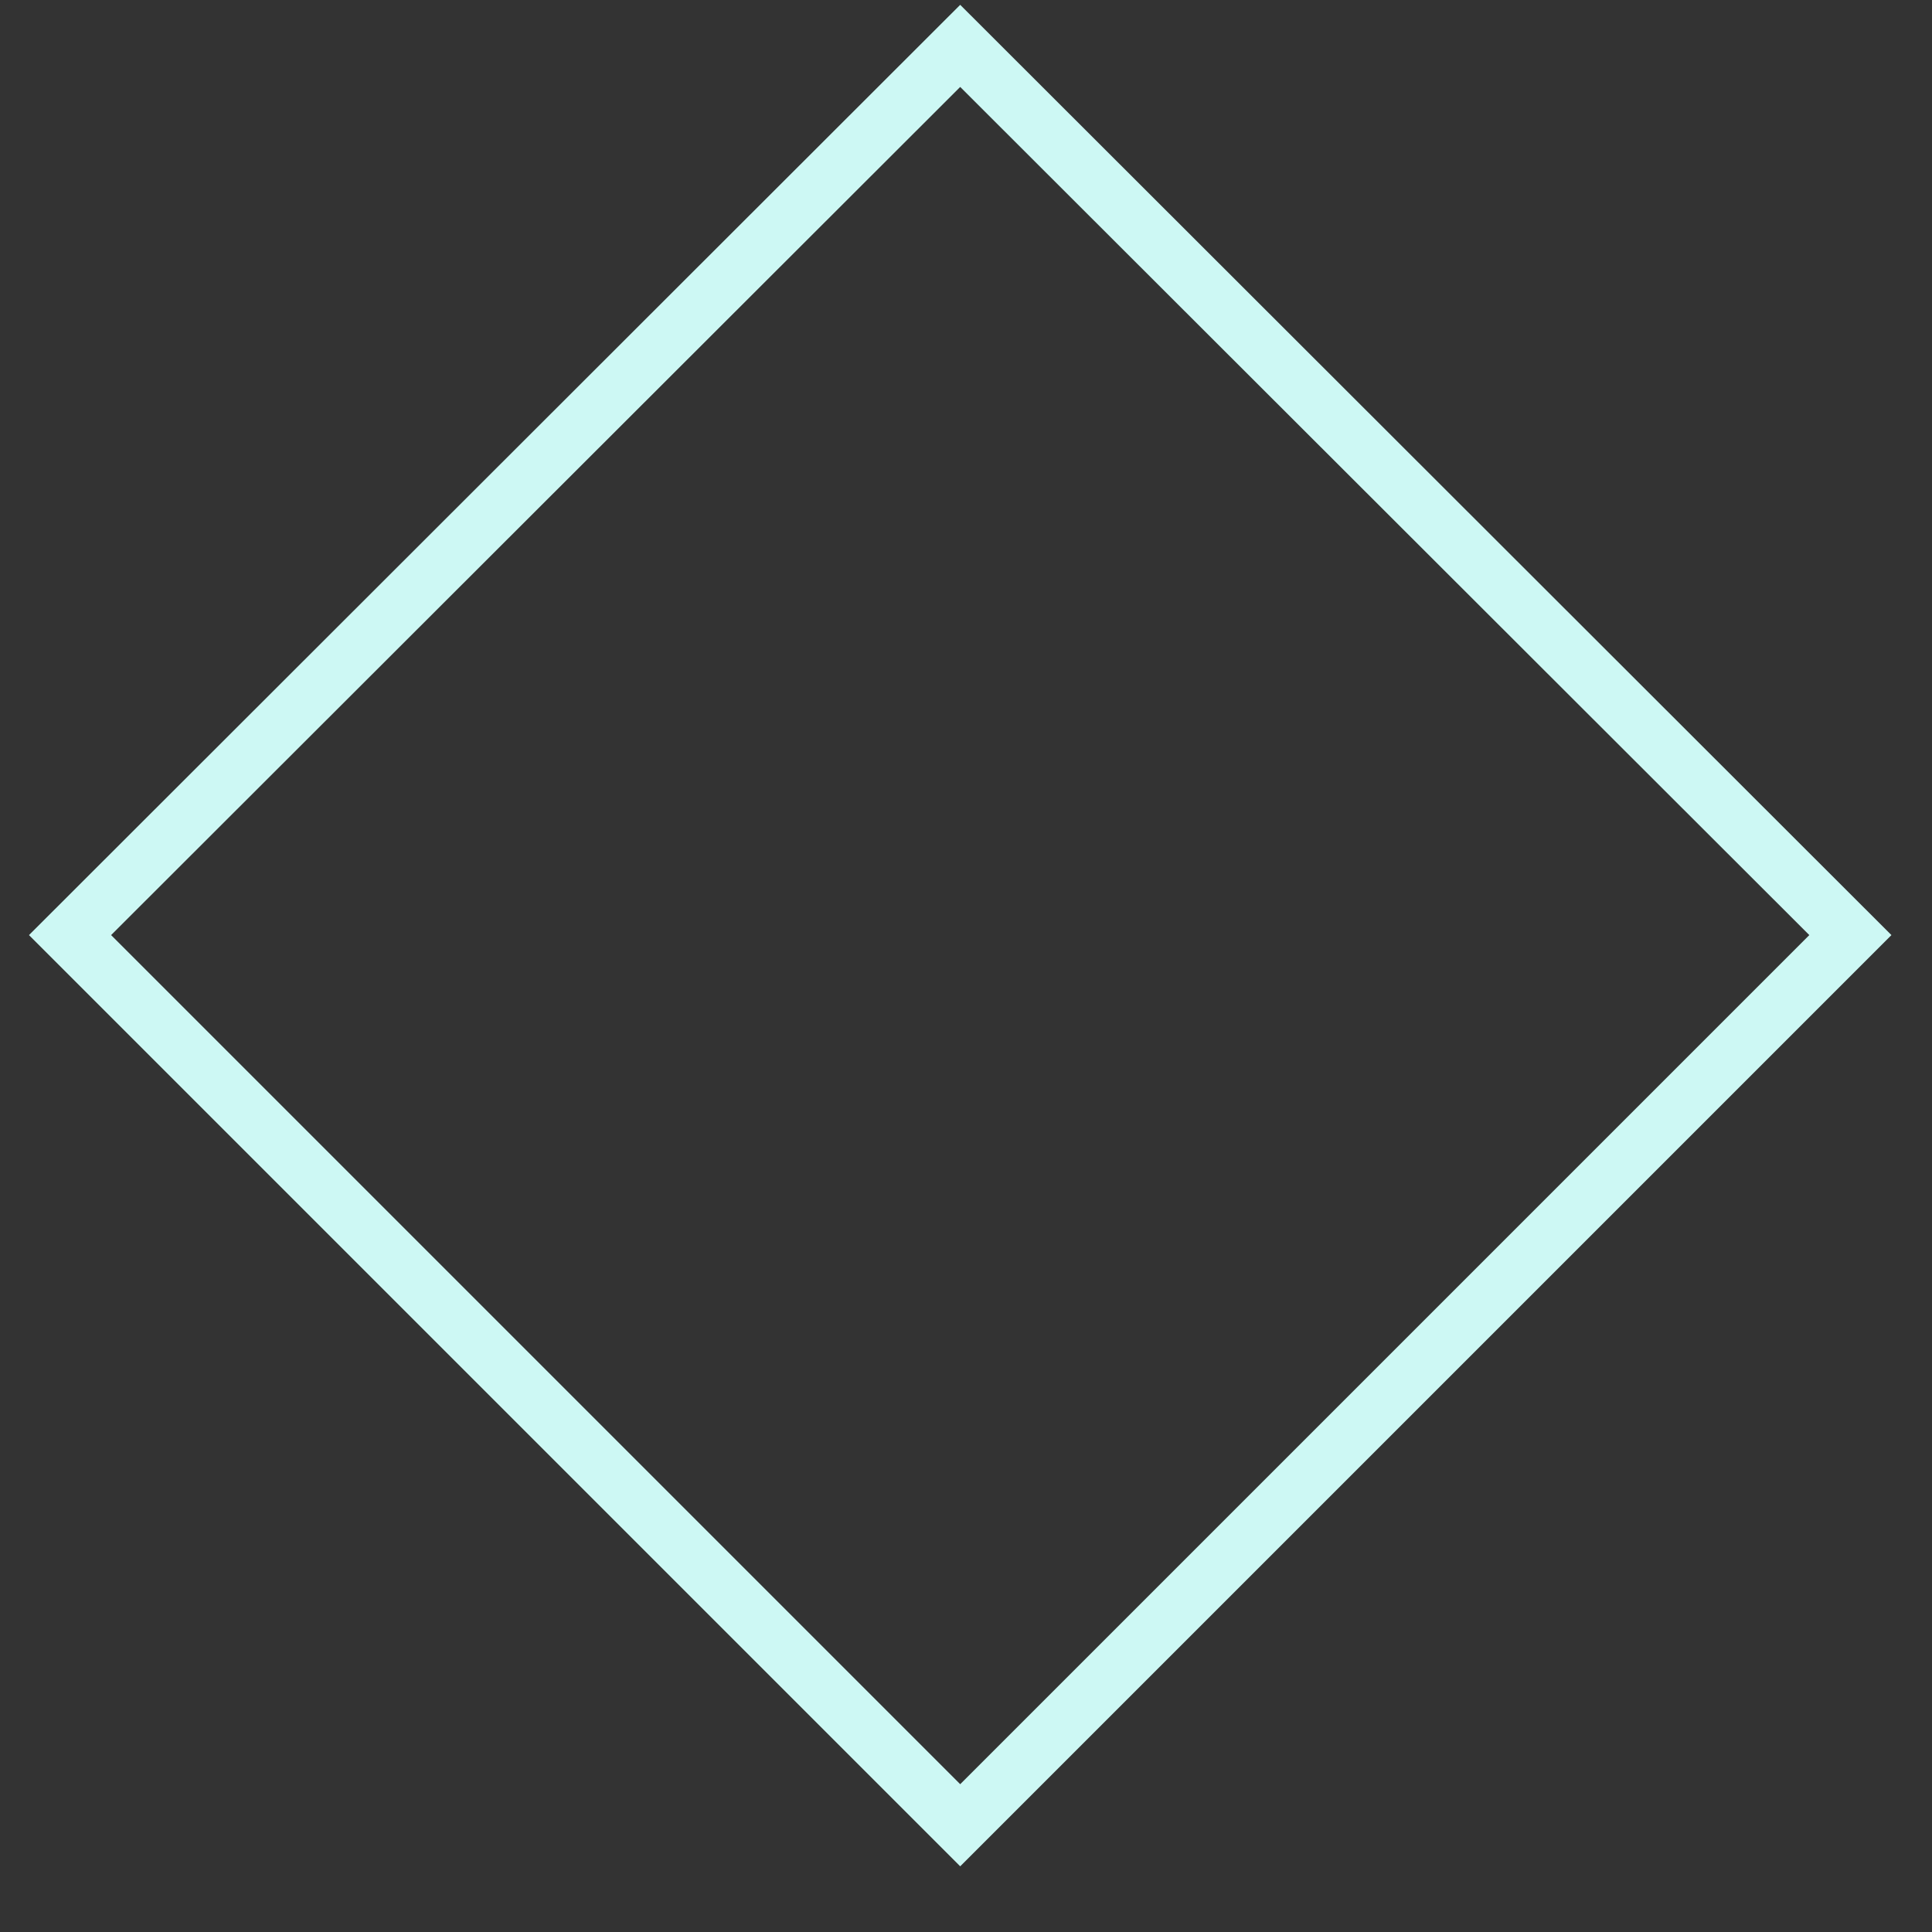 <svg width="20" height="20" viewBox="0 0 20 20" fill="none" xmlns="http://www.w3.org/2000/svg">
<rect x="0" y="0" width="20" height="20" fill="#333333" stroke="none"/>
<g style="mix-blend-mode:overlay">
<path d="M9.94 19.32L0.3 9.68L9.94 0.05L19.58 9.68L9.94 19.32ZM1.15 9.68L9.94 18.47L18.73 9.68L9.94 0.9L1.15 9.68Z" fill="#CDF8F4"/>
</g>
</svg>
